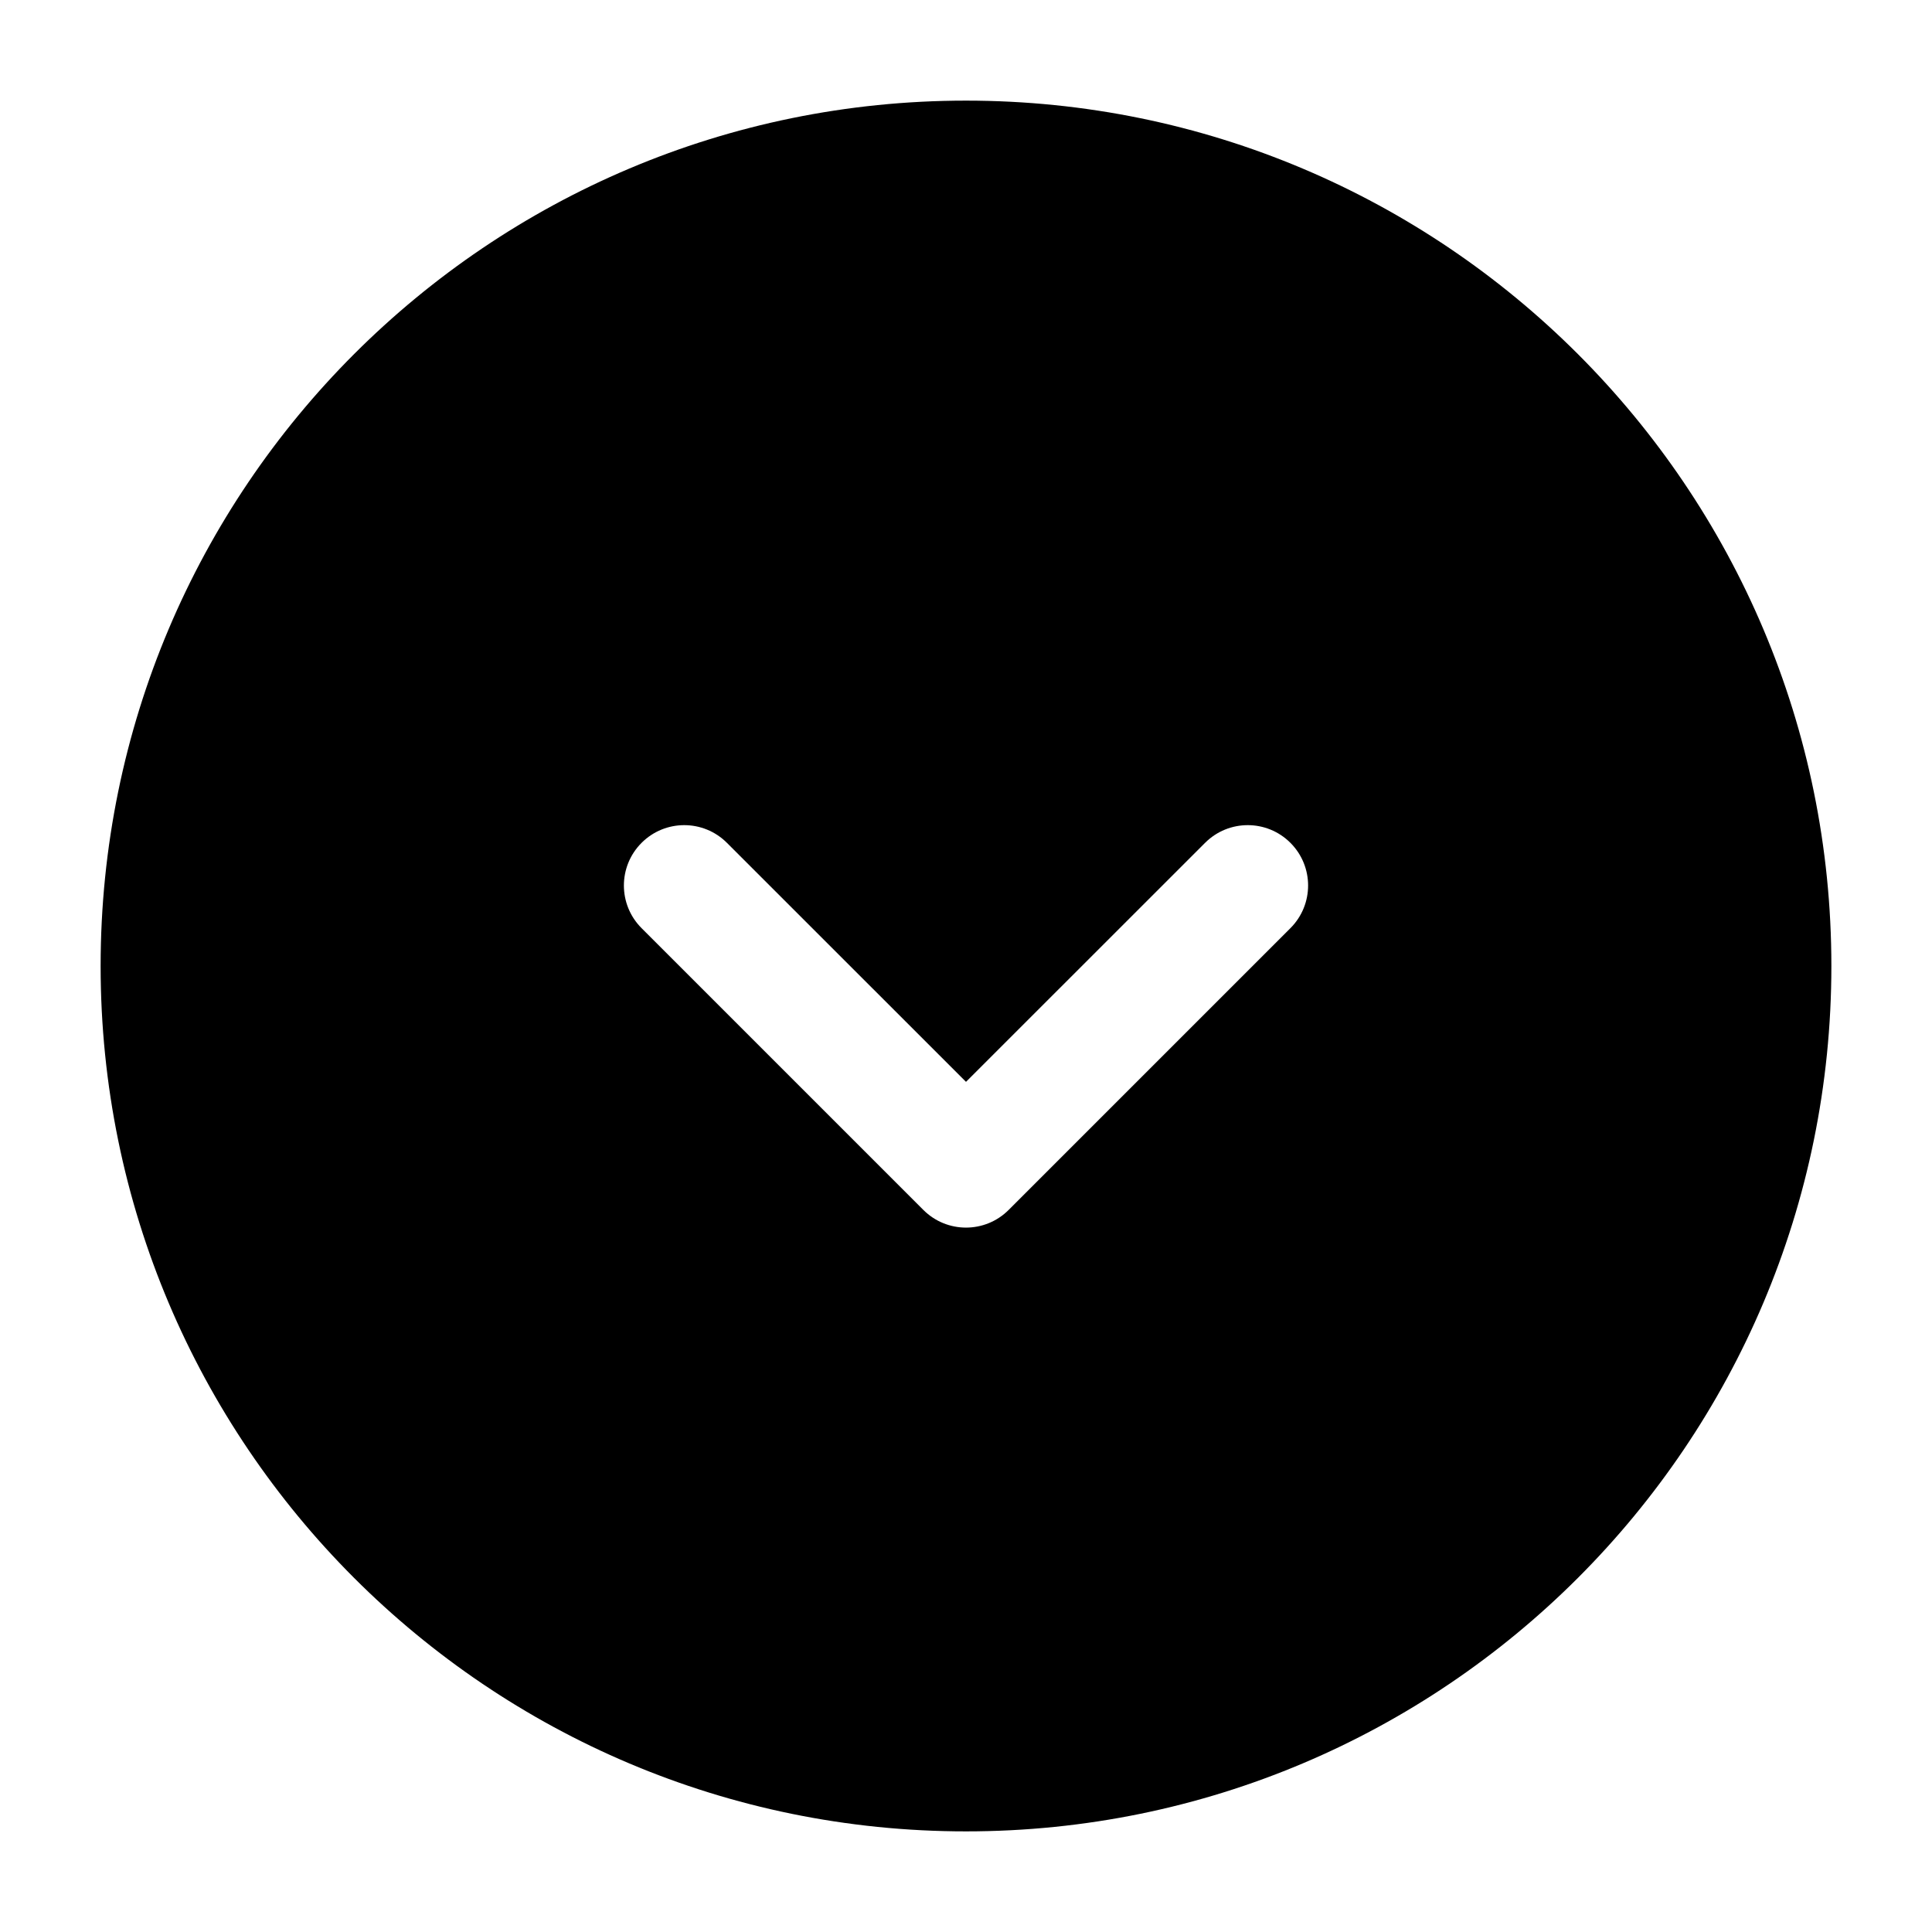 <?xml version="1.0" encoding="UTF-8"?>
<svg xmlns="http://www.w3.org/2000/svg" width="24" height="24" viewBox="0 0 24 24" stroke-width="1.5" fill="none">
  <path fill-rule="evenodd" clip-rule="evenodd" d="M12 1.25C17.937 1.25 22.75 6.063 22.75 12C22.75 17.937 17.937 22.75 12 22.75C6.063 22.75 1.25 17.937 1.25 12C1.25 6.063 6.063 1.25 12 1.25ZM9.03 10.47C8.737 10.177 8.263 10.177 7.97 10.47C7.677 10.763 7.677 11.237 7.97 11.53L11.47 15.03C11.763 15.323 12.237 15.323 12.53 15.03L16.03 11.53C16.323 11.237 16.323 10.763 16.03 10.47C15.737 10.177 15.263 10.177 14.97 10.47L12 13.439L9.03 10.47Z" fill="currentColor"></path>
</svg>
